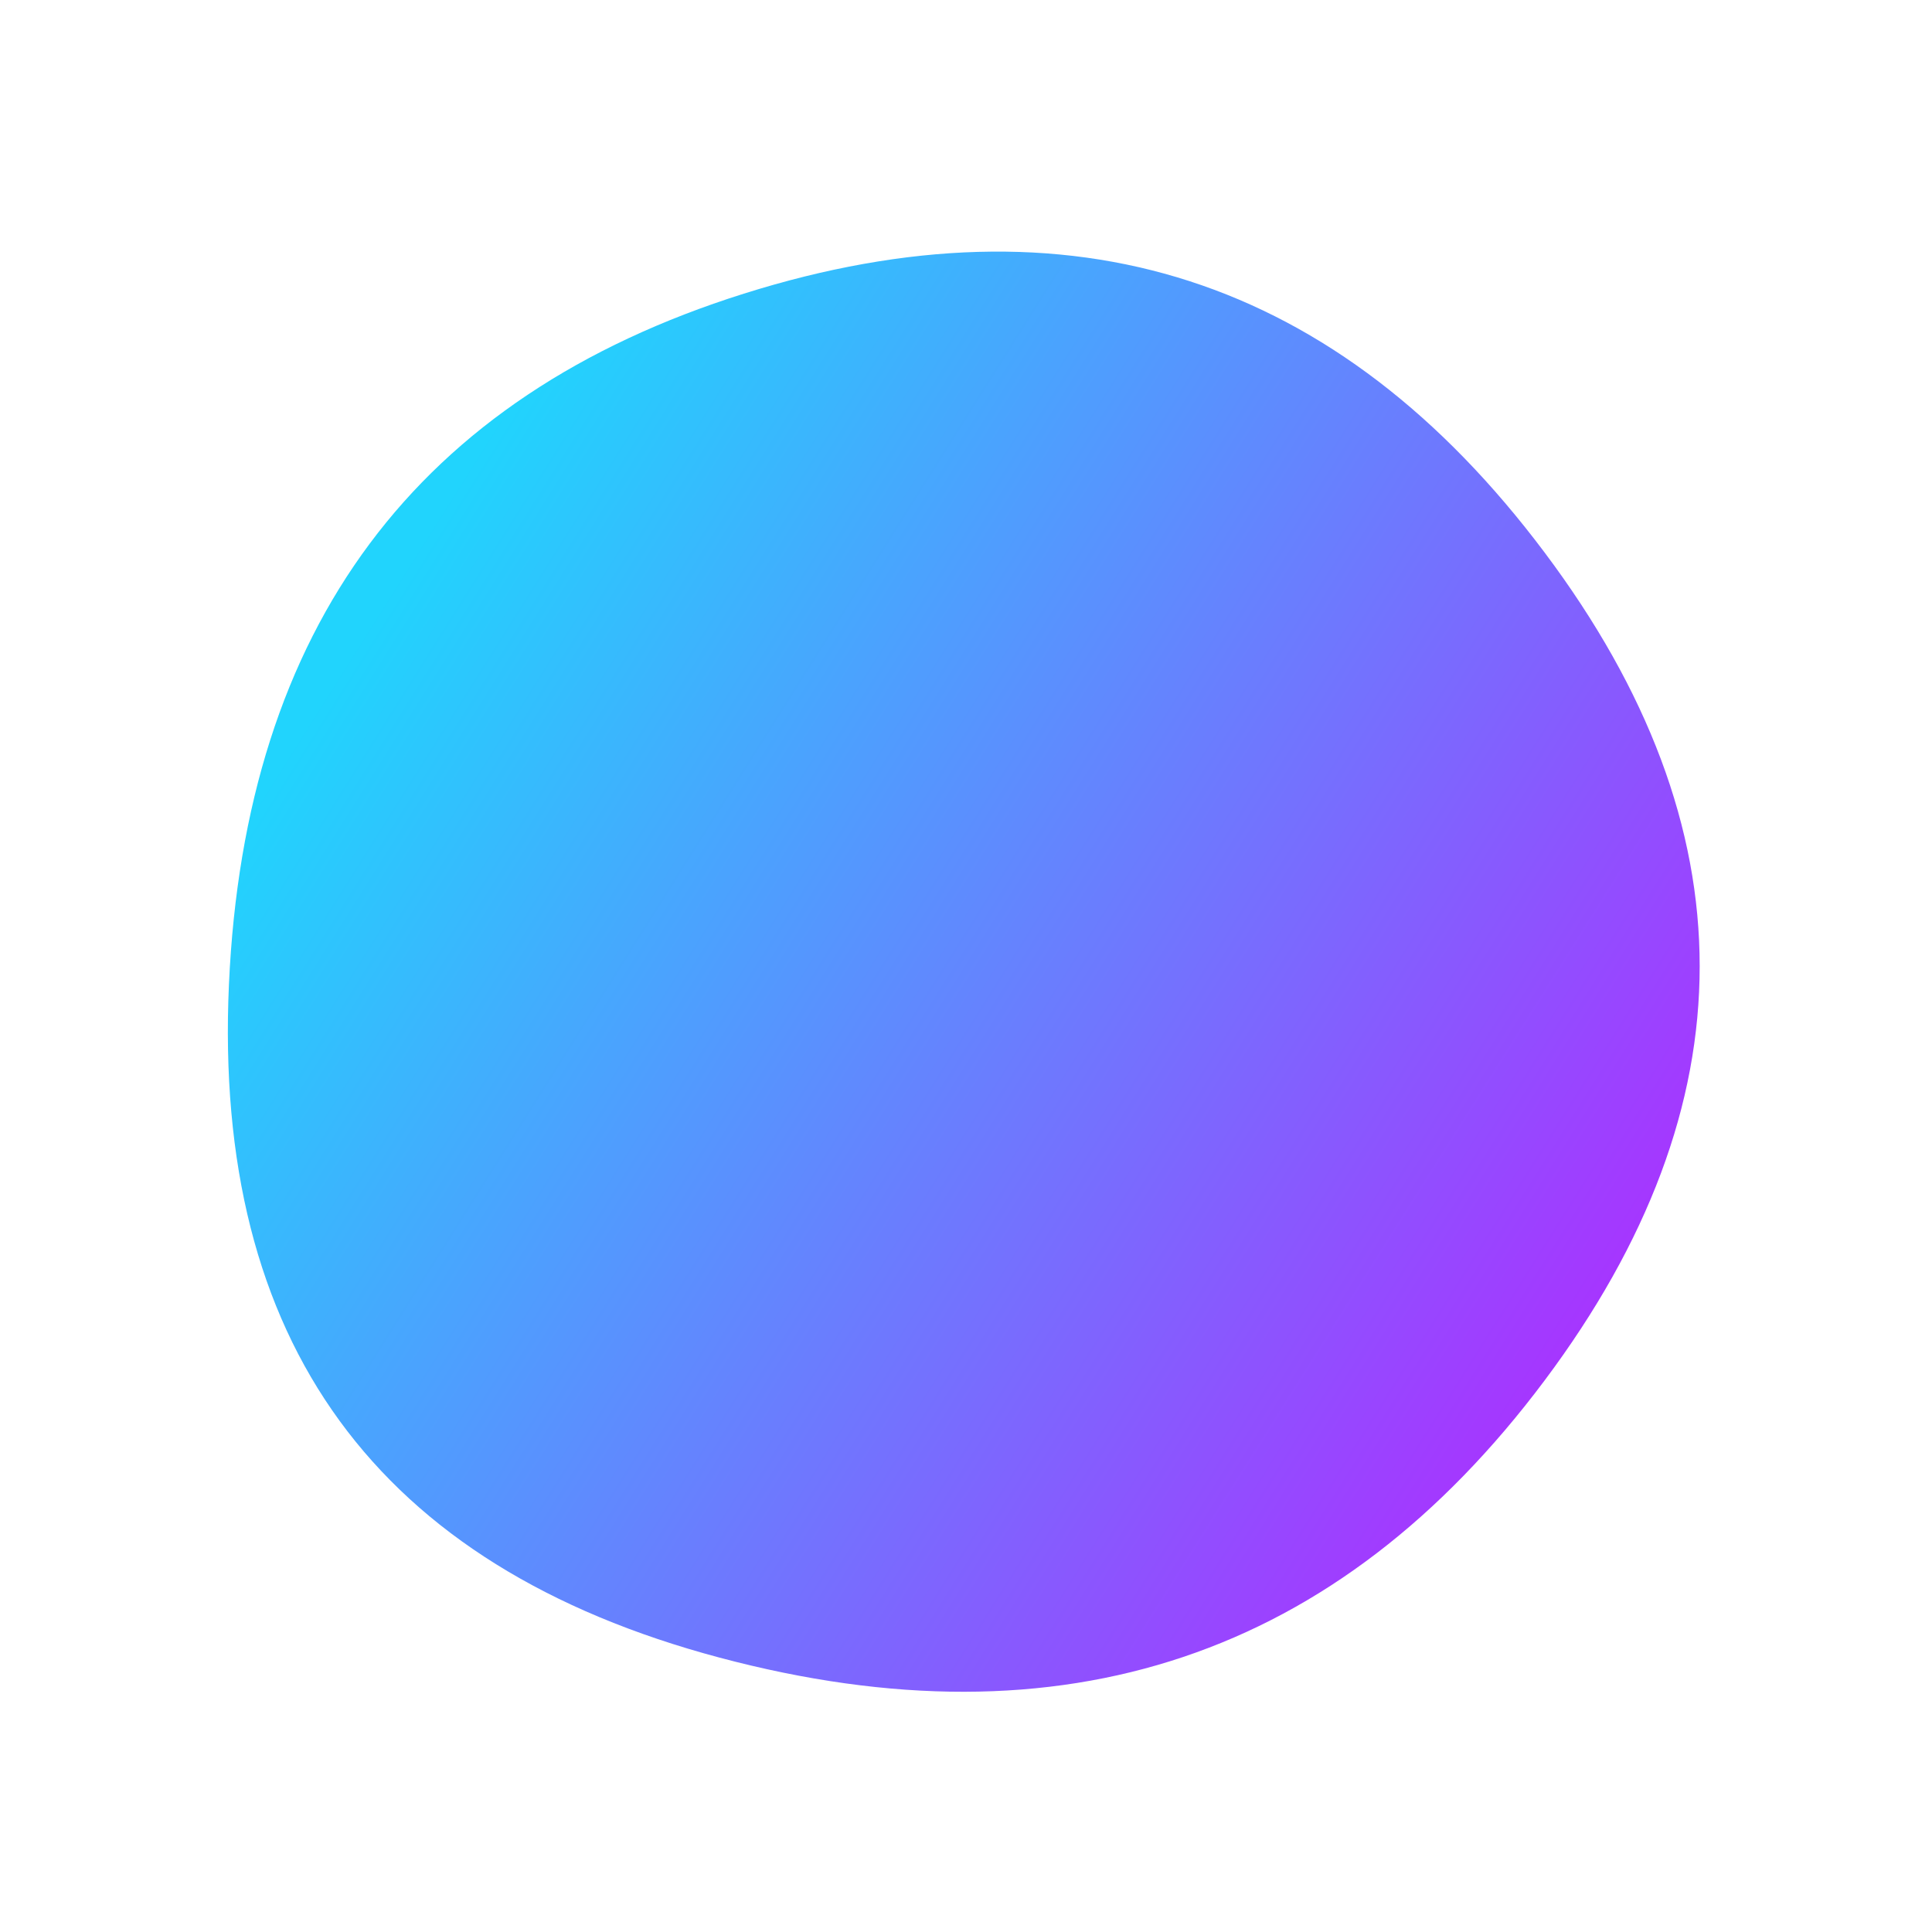 <svg viewBox="0 0 1000 1000" xmlns="http://www.w3.org/2000/svg"><defs><linearGradient id="b" gradientTransform="rotate(30 .5 .5)"><stop offset="0%" stop-color="#21D4FD"/><stop offset="100%" stop-color="#B721FF"/></linearGradient><clipPath id="a"><path fill="currentColor" d="M799.5 714.5Q639 929 372.5 858t-254-348.5Q131 232 385 152t414.5 134q160.5 214 0 428.5Z"/></clipPath></defs><g clip-path="url(#a)"><path fill="url(#b)" d="M799.5 714.5Q639 929 372.5 858t-254-348.5Q131 232 385 152t414.5 134q160.5 214 0 428.5Z"/></g></svg>